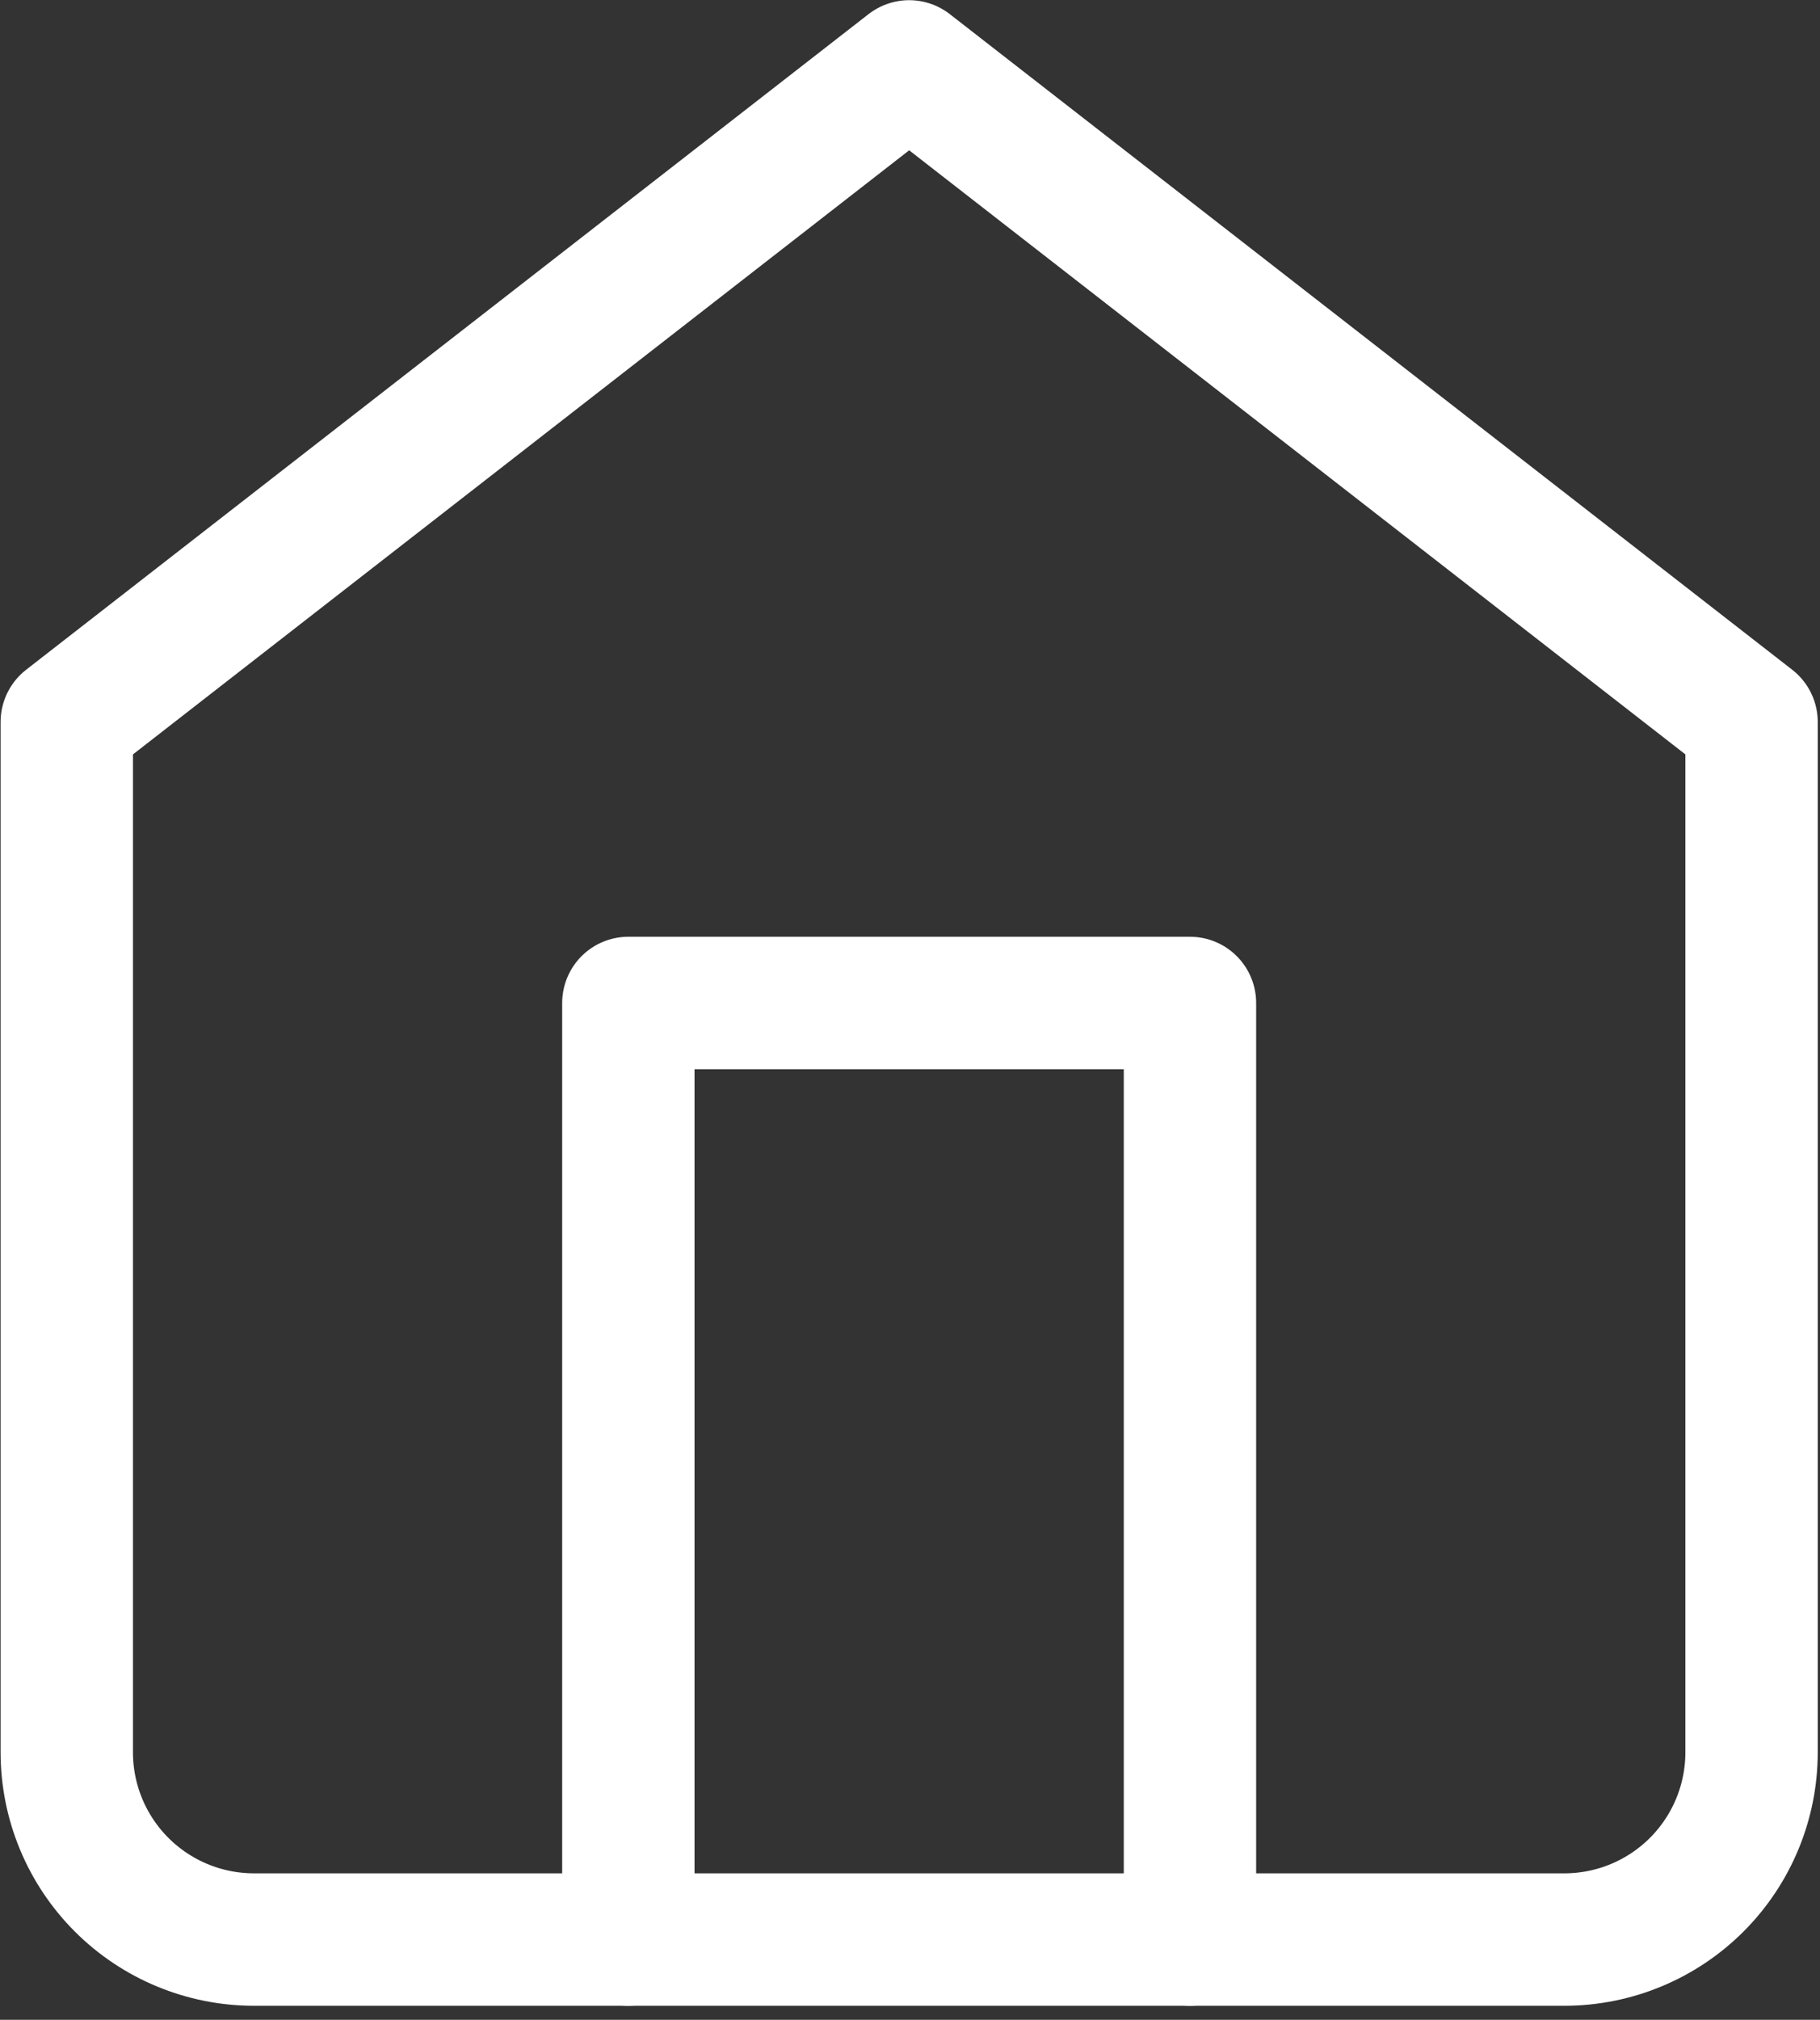 <svg width="110" height="122" viewBox="0 0 110 122" fill="none" xmlns="http://www.w3.org/2000/svg">
<rect x="0" y="0" width="110" height="122" fill="#333333" stroke="none"/>
<path d="M0 39.6L50.914 0L101.828 39.6V101.828C101.828 104.829 100.636 107.707 98.514 109.829C96.392 111.95 93.515 113.142 90.514 113.142H11.314C8.314 113.142 5.436 111.95 3.314 109.829C1.192 107.707 0 104.829 0 101.828V39.6Z" transform="translate(4.036 4.011)" stroke="white" stroke-width="8" stroke-linecap="round" stroke-linejoin="round"/>
<path d="M0 56.571V0H33.943V56.571" transform="translate(37.978 60.582)" stroke="white" stroke-width="8" stroke-linecap="round" stroke-linejoin="round"/>
</svg>
